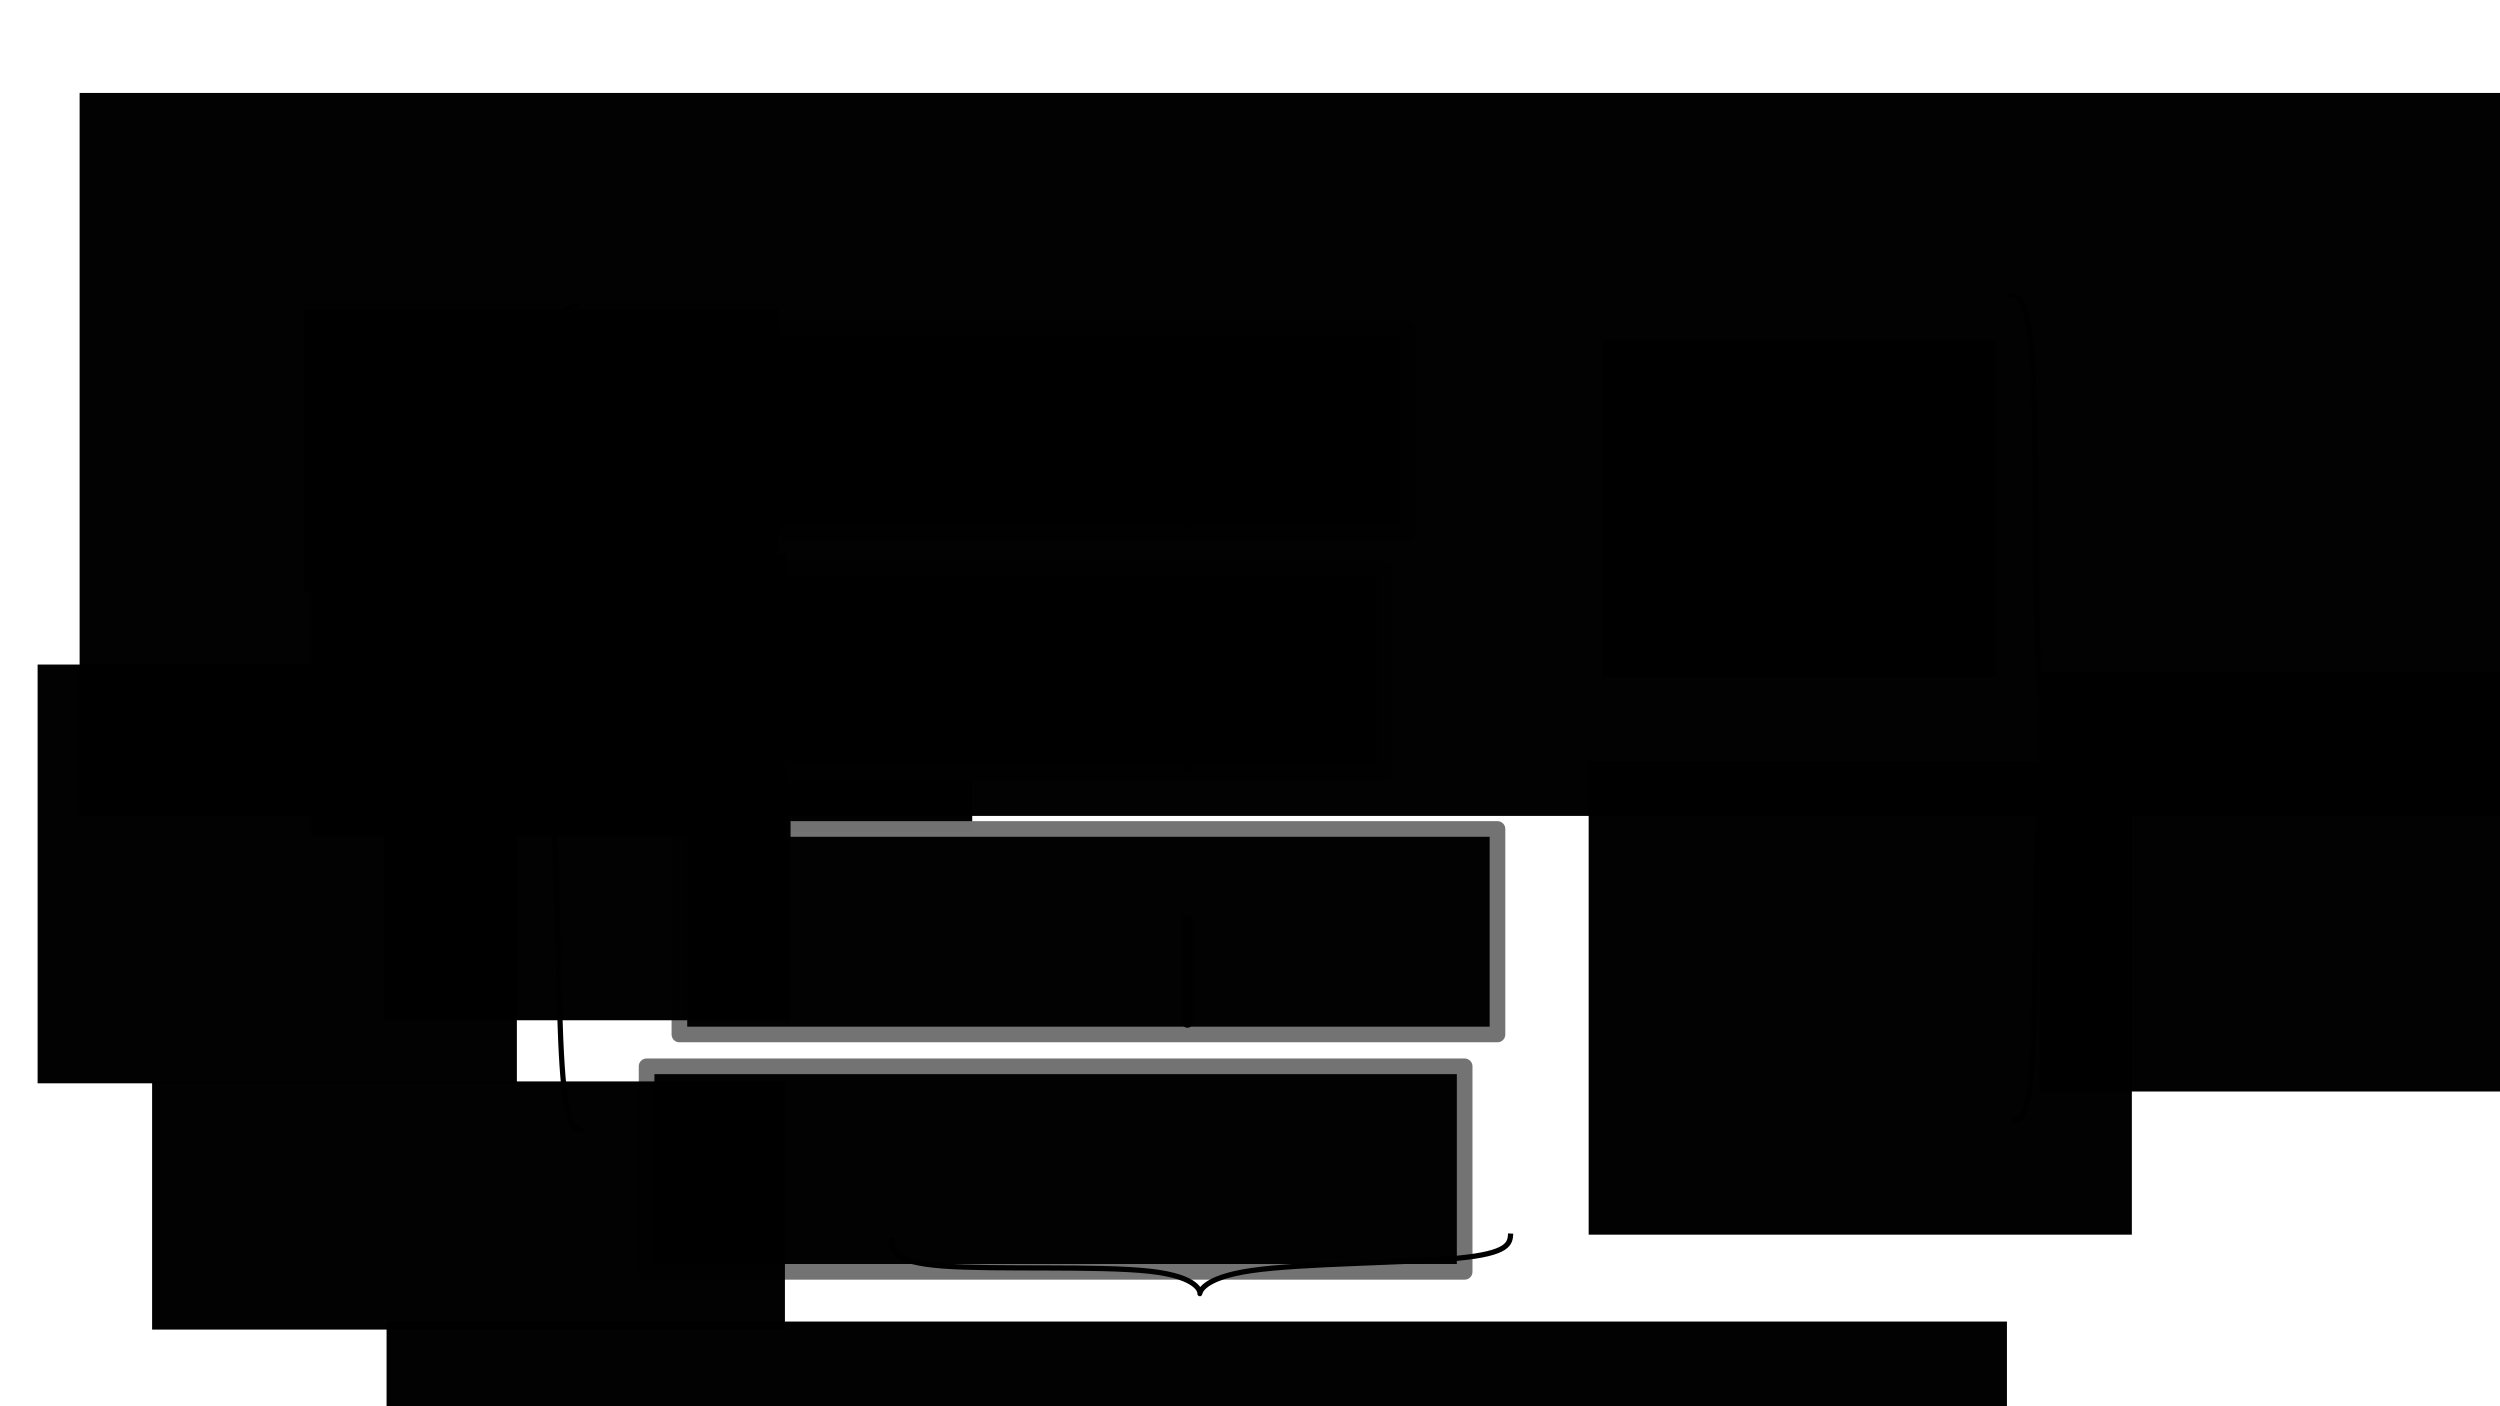 <?xml version="1.0" encoding="UTF-8" standalone="no"?>
<!-- Created with Inkscape (http://www.inkscape.org/) -->

<svg
   xmlns:osb="http://www.openswatchbook.org/uri/2009/osb"
   xmlns:dc="http://purl.org/dc/elements/1.1/"
   xmlns:cc="http://creativecommons.org/ns#"
   xmlns:rdf="http://www.w3.org/1999/02/22-rdf-syntax-ns#"
   xmlns:svg="http://www.w3.org/2000/svg"
   xmlns="http://www.w3.org/2000/svg"
   xmlns:sodipodi="http://sodipodi.sourceforge.net/DTD/sodipodi-0.dtd"
   xmlns:inkscape="http://www.inkscape.org/namespaces/inkscape"
   width="1280"
   height="720"
   viewBox="0 0 338.667 190.5"
   version="1.1"
   id="svg8"
   inkscape:version="0.92.2 5c3e80d, 2017-08-06"
   sodipodi:docname="slide-issues.svg">
  <defs
     id="defs2"
     style="stroke-linecap:butt;stroke-linejoin:round">
    <marker
       inkscape:stockid="Arrow2Send"
       orient="auto"
       refY="0.0"
       refX="0.0"
       id="Arrow2Send"
       style="overflow:visible;"
       inkscape:isstock="true">
      <path
         id="path2023"
         style="fill-rule:evenodd;stroke-width:0.625;stroke-linejoin:round;stroke:#000000;stroke-opacity:1;fill:#000000;fill-opacity:1"
         d="M 8.719,4.034 L -2.207,0.016 L 8.719,-4.002 C 6.973,-1.63 6.983,1.616 8.719,4.034 z "
         transform="scale(0.3) rotate(180) translate(-2.3,0)" />
    </marker>
    <inkscape:path-effect
       effect="bspline"
       id="path-effect1312"
       is_visible="true"
       weight="33.333"
       steps="2"
       helper_size="0"
       apply_no_weight="true"
       apply_with_weight="true"
       only_selected="false" />
    <inkscape:path-effect
       effect="bspline"
       id="path-effect1742"
       is_visible="true"
       weight="33.333"
       steps="2"
       helper_size="0"
       apply_no_weight="true"
       apply_with_weight="true"
       only_selected="false" />
    <inkscape:path-effect
       effect="bspline"
       id="path-effect1738"
       is_visible="true"
       weight="33.333"
       steps="2"
       helper_size="0"
       apply_no_weight="true"
       apply_with_weight="true"
       only_selected="false" />
    <marker
       inkscape:stockid="TriangleOutS"
       orient="auto"
       refY="0.0"
       refX="0.0"
       id="TriangleOutS"
       style="overflow:visible"
       inkscape:isstock="true">
      <path
         id="path1139"
         d="M 5.77,0.0 L -2.88,5.0 L -2.88,-5.0 L 5.77,0.0 z "
         style="fill-rule:evenodd;stroke:#94aefc;stroke-width:1pt;stroke-opacity:1;fill:#94aefc;fill-opacity:1"
         transform="scale(0.2)" />
    </marker>
    <marker
       inkscape:stockid="TriangleOutM"
       orient="auto"
       refY="0.0"
       refX="0.0"
       id="TriangleOutM"
       style="overflow:visible"
       inkscape:isstock="true">
      <path
         id="path1136"
         d="M 5.77,0.0 L -2.88,5.0 L -2.88,-5.0 L 5.77,0.0 z "
         style="fill-rule:evenodd;stroke:#000000;stroke-width:1pt;stroke-opacity:1;fill:#000000;fill-opacity:1"
         transform="scale(0.4)" />
    </marker>
    <inkscape:path-effect
       effect="bspline"
       id="path-effect975"
       is_visible="true"
       weight="33.333"
       steps="2"
       helper_size="0"
       apply_no_weight="true"
       apply_with_weight="true"
       only_selected="false" />
    <inkscape:path-effect
       effect="bspline"
       id="path-effect971"
       is_visible="true"
       weight="33.333"
       steps="2"
       helper_size="0"
       apply_no_weight="true"
       apply_with_weight="true"
       only_selected="false" />
    <inkscape:path-effect
       effect="bspline"
       id="path-effect967"
       is_visible="true"
       weight="33.333"
       steps="2"
       helper_size="0"
       apply_no_weight="true"
       apply_with_weight="true"
       only_selected="false" />
    <inkscape:path-effect
       effect="bspline"
       id="path-effect963"
       is_visible="true"
       weight="33.333"
       steps="2"
       helper_size="0"
       apply_no_weight="true"
       apply_with_weight="true"
       only_selected="false" />
    <inkscape:path-effect
       effect="bspline"
       id="path-effect959"
       is_visible="true"
       weight="33.333"
       steps="2"
       helper_size="0"
       apply_no_weight="true"
       apply_with_weight="true"
       only_selected="false" />
    <inkscape:path-effect
       effect="bspline"
       id="path-effect955"
       is_visible="true"
       weight="33.333"
       steps="2"
       helper_size="0"
       apply_no_weight="true"
       apply_with_weight="true"
       only_selected="false" />
    <inkscape:path-effect
       effect="bspline"
       id="path-effect951"
       is_visible="true"
       weight="33.333"
       steps="2"
       helper_size="0"
       apply_no_weight="true"
       apply_with_weight="true"
       only_selected="false" />
    <inkscape:path-effect
       effect="bspline"
       id="path-effect947"
       is_visible="true"
       weight="33.333"
       steps="2"
       helper_size="0"
       apply_no_weight="true"
       apply_with_weight="true"
       only_selected="false" />
    <inkscape:path-effect
       effect="bspline"
       id="path-effect942"
       is_visible="true"
       weight="33.333"
       steps="2"
       helper_size="0"
       apply_no_weight="true"
       apply_with_weight="true"
       only_selected="false" />
    <linearGradient
       id="linearGradient849"
       osb:paint="solid">
      <stop
         style="stop-color:#a3f7bf;stop-opacity:1;"
         offset="0"
         id="stop847" />
    </linearGradient>
    <linearGradient
       id="linearGradient843"
       osb:paint="solid">
      <stop
         style="stop-color:#29a19c;stop-opacity:1;"
         offset="0"
         id="stop841" />
    </linearGradient>
    <linearGradient
       id="linearGradient2300"
       osb:paint="solid">
      <stop
         style="stop-color:#27323a;stop-opacity:1;"
         offset="0"
         id="stop2298" />
    </linearGradient>
    <linearGradient
       id="linearGradient2292"
       osb:paint="solid"
       gradientTransform="matrix(0.33,0,0,0.33,65.505,204.394)">
      <stop
         style="stop-color:#435055;stop-opacity:1;"
         offset="0"
         id="stop2290" />
    </linearGradient>
    <linearGradient
       id="linearGradient2284">
      <stop
         style="stop-color:#000000;stop-opacity:1;"
         offset="0"
         id="stop2282" />
    </linearGradient>
    <linearGradient
       id="linearGradient844">
      <stop
         style="stop-color:#e39393;stop-opacity:1;"
         offset="0"
         id="stop842" />
    </linearGradient>
    <style
       id="style1401"
       type="text/css">
*{stroke-linecap:butt;stroke-linejoin:round;}
  </style>
    <path
       id="C0_0_9507c96404"
       d="M 0,7.906 C 2.097,7.906 4.108,7.073 5.59,5.59 7.073,4.108 7.906,2.097 7.906,0 7.906,-2.097 7.073,-4.108 5.59,-5.59 4.108,-7.073 2.097,-7.906 0,-7.906 c -2.097,0 -4.108,0.833 -5.59,2.316 C -7.073,-4.108 -7.906,-2.097 -7.906,0 c 0,2.097 0.833,4.108 2.316,5.59 C -4.108,7.073 -2.097,7.906 0,7.906 Z"
       inkscape:connector-curvature="0"
       style="stroke-linecap:butt;stroke-linejoin:round" />
    <clipPath
       id="pc55a0a36cc"
       style="stroke-linecap:butt;stroke-linejoin:round">
      <rect
         id="rect1868"
         y="10.7"
         x="10.7"
         width="251.1"
         height="203.85"
         style="stroke-linecap:butt;stroke-linejoin:round" />
    </clipPath>
    <style
       id="style3906"
       type="text/css">
*{stroke-linecap:butt;stroke-linejoin:round;}
  </style>
    <path
       id="C0_0_010ed3f120"
       d="m 0,6.124 c 1.624,0 3.182,-0.645 4.33,-1.794 C 5.478,3.182 6.124,1.624 6.124,0 6.124,-1.624 5.478,-3.182 4.33,-4.33 3.182,-5.478 1.624,-6.124 0,-6.124 c -1.624,0 -3.182,0.645 -4.33,1.794 C -5.478,-3.182 -6.124,-1.624 -6.124,0 c 0,1.624 0.645,3.182 1.794,4.33 C -3.182,5.478 -1.624,6.124 0,6.124 Z"
       inkscape:connector-curvature="0"
       style="stroke-linecap:butt;stroke-linejoin:round" />
    <clipPath
       id="p7796a10713"
       style="stroke-linecap:butt;stroke-linejoin:round">
      <rect
         id="rect4949"
         y="10.7"
         x="10.7"
         width="390.6"
         height="203.85"
         style="stroke-linecap:butt;stroke-linejoin:round" />
    </clipPath>
    <inkscape:path-effect
       effect="bspline"
       id="path-effect971-0"
       is_visible="true"
       weight="33.333"
       steps="2"
       helper_size="0"
       apply_no_weight="true"
       apply_with_weight="true"
       only_selected="false" />
    <inkscape:path-effect
       effect="bspline"
       id="path-effect975-1"
       is_visible="true"
       weight="33.333"
       steps="2"
       helper_size="0"
       apply_no_weight="true"
       apply_with_weight="true"
       only_selected="false" />
    <inkscape:path-effect
       effect="bspline"
       id="path-effect971-8"
       is_visible="true"
       weight="33.333"
       steps="2"
       helper_size="0"
       apply_no_weight="true"
       apply_with_weight="true"
       only_selected="false" />
    <inkscape:path-effect
       effect="bspline"
       id="path-effect975-10"
       is_visible="true"
       weight="33.333"
       steps="2"
       helper_size="0"
       apply_no_weight="true"
       apply_with_weight="true"
       only_selected="false" />
    <marker
       inkscape:stockid="TriangleOutS"
       orient="auto"
       refY="0"
       refX="0"
       id="TriangleOutS-0"
       style="overflow:visible"
       inkscape:isstock="true">
      <path
         inkscape:connector-curvature="0"
         id="path1139-8"
         d="M 5.77,0 -2.88,5 V -5 Z"
         style="fill:#98fc94;fill-opacity:1;fill-rule:evenodd;stroke:#98fc94;stroke-width:1pt;stroke-opacity:1"
         transform="scale(0.2)" />
    </marker>
    <inkscape:path-effect
       effect="bspline"
       id="path-effect1312-3"
       is_visible="true"
       weight="33.333"
       steps="2"
       helper_size="0"
       apply_no_weight="true"
       apply_with_weight="true"
       only_selected="false" />
    <inkscape:path-effect
       effect="bspline"
       id="path-effect1312-5"
       is_visible="true"
       weight="33.333"
       steps="2"
       helper_size="0"
       apply_no_weight="true"
       apply_with_weight="true"
       only_selected="false" />
    <inkscape:path-effect
       effect="bspline"
       id="path-effect1312-1"
       is_visible="true"
       weight="33.333"
       steps="2"
       helper_size="0"
       apply_no_weight="true"
       apply_with_weight="true"
       only_selected="false" />
    <marker
       inkscape:stockid="Arrow2Send"
       orient="auto"
       refY="0"
       refX="0"
       id="Arrow2Send-8"
       style="overflow:visible"
       inkscape:isstock="true">
      <path
         inkscape:connector-curvature="0"
         id="path2023-4"
         style="fill:#000000;fill-opacity:1;fill-rule:evenodd;stroke:#000000;stroke-width:0.625;stroke-linejoin:round;stroke-opacity:1"
         d="M 8.719,4.034 -2.207,0.016 8.719,-4.002 c -1.745,2.372 -1.735,5.617 -6e-7,8.035 z"
         transform="matrix(-0.3,0,0,-0.3,0.69,0)" />
    </marker>
    <marker
       inkscape:stockid="Arrow2Send"
       orient="auto"
       refY="0"
       refX="0"
       id="Arrow2Send-0"
       style="overflow:visible"
       inkscape:isstock="true">
      <path
         inkscape:connector-curvature="0"
         id="path2023-46"
         style="fill:#000000;fill-opacity:1;fill-rule:evenodd;stroke:#000000;stroke-width:0.625;stroke-linejoin:round;stroke-opacity:1"
         d="M 8.719,4.034 -2.207,0.016 8.719,-4.002 c -1.745,2.372 -1.735,5.617 -6e-7,8.035 z"
         transform="matrix(-0.3,0,0,-0.3,0.69,0)" />
    </marker>
  </defs>
  <sodipodi:namedview
     id="base"
     pagecolor="#ffffff"
     bordercolor="#666666"
     borderopacity="1.0"
     inkscape:pageopacity="1"
     inkscape:pageshadow="2"
     inkscape:zoom="0.49497475"
     inkscape:cx="619.8467"
     inkscape:cy="239.95953"
     inkscape:document-units="mm"
     inkscape:current-layer="layer7"
     showgrid="false"
     units="px"
     inkscape:window-width="1440"
     inkscape:window-height="856"
     inkscape:window-x="1"
     inkscape:window-y="0"
     inkscape:window-maximized="0"
     inkscape:snap-global="false"
     showguides="false" />
  <g
     inkscape:label="title"
     inkscape:groupmode="layer"
     id="layer1"
     transform="translate(0,-106.5)"
     style="display:inline;stroke-linecap:butt;stroke-linejoin:round">
    <flowRoot
       xml:space="preserve"
       id="flowRoot16"
       style="font-style:normal;font-variant:normal;font-weight:normal;font-stretch:normal;font-size:13.333px;line-height:1.25;font-family:roboto;-inkscape-font-specification:roboto;text-align:start;text-anchor:start;opacity:0.99;vector-effect:none;fill:#000000;fill-opacity:1;stroke:none;stroke-width:6.667;stroke-linecap:round;stroke-linejoin:round;stroke-miterlimit:4;stroke-dasharray:none;stroke-dashoffset:0;stroke-opacity:0.5"
       transform="matrix(0.265,0,0,0.265,0,111.792)"><flowRegion
         id="flowRegion18"
         style="stroke-linecap:butt;stroke-linejoin:round"><rect
           id="rect20"
           width="212.132"
           height="135.36"
           x="284.863"
           y="269.675"
           style="stroke-linecap:butt;stroke-linejoin:round" /></flowRegion><flowPara
         id="flowPara22"
         style="stroke-linecap:butt;stroke-linejoin:round" /></flowRoot>    <g
       id="matplotlib.axis_1"
       style="stroke-linecap:butt;stroke-linejoin:round"
       transform="matrix(0.353,0,0,0.353,-22.408,188.313)" />
    <g
       id="matplotlib.axis_2"
       style="stroke-linecap:butt;stroke-linejoin:round"
       transform="matrix(0.353,0,0,0.353,-22.408,188.313)" />
    <flowRoot
       xml:space="preserve"
       id="flowRoot2120"
       style="font-style:normal;font-variant:normal;font-weight:300;font-stretch:normal;font-size:40px;line-height:1;font-family:Roboto;-inkscape-font-specification:'Roboto Light';text-align:end;text-anchor:end;opacity:0.99;vector-effect:none;fill:#a3f7bf;fill-opacity:1;stroke:none;stroke-width:6.667;stroke-linecap:round;stroke-linejoin:round;stroke-miterlimit:4;stroke-dasharray:none;stroke-dashoffset:0;stroke-opacity:0.5"><flowRegion
         id="flowRegion2122"
         style="stroke-linecap:butt;stroke-linejoin:round"><rect
           id="rect2124"
           width="705.219"
           height="78.704"
           x="42.426"
           y="477.854"
           style="stroke-linecap:butt;stroke-linejoin:round" /></flowRegion><flowPara
         id="flowPara2126"
         style="stroke-linecap:butt;stroke-linejoin:round" /></flowRoot>    <g
       id="matplotlib.axis_1-7"
       style="stroke-linecap:butt;stroke-linejoin:round"
       transform="matrix(0.353,0,0,0.353,-69.648,183.185)" />
    <g
       id="matplotlib.axis_2-9"
       style="stroke-linecap:butt;stroke-linejoin:round"
       transform="matrix(0.353,0,0,0.353,-69.648,183.185)" />
    <flowRoot
       xml:space="preserve"
       id="flowRoot981"
       style="line-height:1;fill:#94aefc;fill-opacity:1;stroke-width:10.667;stroke-miterlimit:4;stroke-dasharray:none;stroke-dashoffset:0;-inkscape-font-specification:'roboto Light';font-family:roboto;font-weight:300;font-style:normal;font-stretch:normal;font-variant:normal;font-size:37.333px;font-variant-east_asian:normal;opacity:0.99;vector-effect:none;stroke:#f3c878;stroke-linecap:round;stroke-linejoin:round;stroke-opacity:1;text-anchor:end;text-align:end;writing-mode:lr;font-variant-ligatures:normal;font-variant-caps:normal;font-variant-numeric:normal;font-feature-settings:normal"><flowRegion
         id="flowRegion983"><rect
           id="rect985"
           width="494.975"
           height="153.543"
           x="-2.02"
           y="750.305"
           style="stroke-linecap:butt;stroke-linejoin:round" /></flowRegion><flowPara
         id="flowPara987" /></flowRoot>    <flowRoot
       xml:space="preserve"
       id="flowRoot1311"
       style="font-style:normal;font-variant:normal;font-weight:300;font-stretch:normal;font-size:37.333px;line-height:1;font-family:roboto;-inkscape-font-specification:'roboto Light';font-variant-ligatures:normal;font-variant-caps:normal;font-variant-numeric:normal;font-feature-settings:normal;text-align:end;writing-mode:lr-tb;text-anchor:end;opacity:0.99;vector-effect:none;fill:#94aefc;fill-opacity:1;stroke:none;stroke-width:13.333;stroke-linecap:round;stroke-linejoin:round;stroke-miterlimit:4;stroke-dasharray:none;stroke-dashoffset:0;stroke-opacity:1;"
       transform="matrix(0.265,0,0,0.265,0,106.5)"><flowRegion
         id="flowRegion1313"
         style="stroke-linecap:butt;stroke-linejoin:round;stroke:none;"><rect
           id="rect1315"
           width="713.168"
           height="256.579"
           x="367.696"
           y="867.482"
           style="stroke-linecap:butt;stroke-linejoin:round;stroke:none;" /></flowRegion><flowPara
         id="flowPara1317"
         style="stroke-linecap:butt;stroke-linejoin:round;stroke:none;" /></flowRoot>    <flowRoot
       xml:space="preserve"
       id="flowRoot954"
       style="font-style:normal;font-variant:normal;font-weight:300;font-stretch:normal;font-size:29.333px;line-height:1;font-family:roboto;-inkscape-font-specification:'roboto Light';font-variant-ligatures:normal;font-variant-caps:normal;font-variant-numeric:normal;font-feature-settings:normal;text-align:end;writing-mode:lr-tb;text-anchor:end;opacity:0.99;vector-effect:none;fill:#000000;fill-opacity:1;stroke:#727272;stroke-width:8;stroke-linecap:round;stroke-linejoin:bevel;stroke-miterlimit:4;stroke-dasharray:none;stroke-dashoffset:0;stroke-opacity:1"
       transform="matrix(0.265,0,0,0.265,-44.83,125.111)"><flowRegion
         id="flowRegion956"
         style="stroke-linecap:butt;stroke-linejoin:round"><rect
           id="rect958"
           width="418.203"
           height="105.056"
           x="470.731"
           y="97.746"
           style="stroke-linecap:butt;stroke-linejoin:round" /></flowRegion><flowPara
         id="flowPara960"
         style="fill:#000000;fill-opacity:1;stroke:none;stroke-linecap:butt;stroke-linejoin:round">gather sequences</flowPara></flowRoot>    <flowRoot
       xml:space="preserve"
       id="flowRoot954-7"
       style="font-style:normal;font-variant:normal;font-weight:300;font-stretch:normal;font-size:29.333px;line-height:1;font-family:roboto;-inkscape-font-specification:'roboto Light';font-variant-ligatures:normal;font-variant-caps:normal;font-variant-numeric:normal;font-feature-settings:normal;text-align:end;writing-mode:lr-tb;text-anchor:end;display:inline;opacity:0.99;vector-effect:none;fill:#000000;fill-opacity:1;stroke:#727272;stroke-width:8;stroke-linecap:round;stroke-linejoin:bevel;stroke-miterlimit:4;stroke-dasharray:none;stroke-dashoffset:0;stroke-opacity:1"
       transform="matrix(0.265,0,0,0.265,-48.013,157.582)"><flowRegion
         id="flowRegion956-9"
         style="stroke-linecap:butt;stroke-linejoin:round"><rect
           id="rect958-3"
           width="418.203"
           height="105.056"
           x="470.731"
           y="97.746"
           style="stroke-linecap:butt;stroke-linejoin:round" /></flowRegion><flowPara
         id="flowPara960-8"
         style="fill:#000000;fill-opacity:1;stroke:none;stroke-linecap:butt;stroke-linejoin:round">align sequences</flowPara></flowRoot>    <flowRoot
       xml:space="preserve"
       id="flowRoot954-0"
       style="font-style:normal;font-variant:normal;font-weight:300;font-stretch:normal;font-size:29.333px;line-height:1;font-family:roboto;-inkscape-font-specification:'roboto Light';font-variant-ligatures:normal;font-variant-caps:normal;font-variant-numeric:normal;font-feature-settings:normal;text-align:end;writing-mode:lr-tb;text-anchor:end;display:inline;opacity:0.99;vector-effect:none;fill:#000000;fill-opacity:1;stroke:#727272;stroke-width:8;stroke-linecap:round;stroke-linejoin:bevel;stroke-miterlimit:4;stroke-dasharray:none;stroke-dashoffset:0;stroke-opacity:1"
       transform="matrix(0.265,0,0,0.265,-32.709,192.894)"><flowRegion
         id="flowRegion956-2"
         style="stroke-linecap:butt;stroke-linejoin:round"><rect
           id="rect958-4"
           width="418.203"
           height="105.056"
           x="470.731"
           y="97.746"
           style="stroke-linecap:butt;stroke-linejoin:round" /></flowRegion><flowPara
         id="flowPara960-83"
         style="fill:#000000;fill-opacity:1;stroke:none;stroke-linecap:butt;stroke-linejoin:round">build a phylogenetic tree</flowPara></flowRoot>    <flowRoot
       xml:space="preserve"
       id="flowRoot954-9"
       style="font-style:normal;font-variant:normal;font-weight:300;font-stretch:normal;font-size:29.333px;line-height:1;font-family:roboto;-inkscape-font-specification:'roboto Light';font-variant-ligatures:normal;font-variant-caps:normal;font-variant-numeric:normal;font-feature-settings:normal;text-align:end;writing-mode:lr-tb;text-anchor:end;display:inline;opacity:0.99;vector-effect:none;fill:#000000;fill-opacity:1;stroke:#727272;stroke-width:8;stroke-linecap:round;stroke-linejoin:bevel;stroke-miterlimit:4;stroke-dasharray:none;stroke-dashoffset:0;stroke-opacity:1"
       transform="matrix(0.265,0,0,0.265,-37.155,225.048)"><flowRegion
         id="flowRegion956-0"
         style="stroke-linecap:butt;stroke-linejoin:round"><rect
           id="rect958-5"
           width="418.203"
           height="105.056"
           x="470.731"
           y="97.746"
           style="stroke-linecap:butt;stroke-linejoin:round" /></flowRegion><flowPara
         id="flowPara960-2"
         style="fill:#000000;fill-opacity:1;stroke:none;stroke-linecap:butt;stroke-linejoin:round">reconstruct ancestors</flowPara></flowRoot>    <flowRoot
       xml:space="preserve"
       id="flowRoot1901"
       style="font-style:normal;font-variant:normal;font-weight:300;font-stretch:normal;font-size:29.333px;line-height:1;font-family:roboto;-inkscape-font-specification:'roboto Light';font-variant-ligatures:normal;font-variant-caps:normal;font-variant-numeric:normal;font-feature-settings:normal;text-align:start;writing-mode:lr-tb;text-anchor:start;opacity:0.99;vector-effect:none;fill:#000000;fill-opacity:1;stroke:none;stroke-width:4;stroke-linecap:round;stroke-linejoin:bevel;stroke-miterlimit:4;stroke-dasharray:none;stroke-dashoffset:0;stroke-opacity:1"
       transform="matrix(0.429,0,0,0.429,1.251,179.43)"><flowRegion
         id="flowRegion1903"
         style="stroke-linecap:butt;stroke-linejoin:round"><rect
           id="rect1905"
           width="1369.767"
           height="228.294"
           x="22.223"
           y="-140.65"
           style="stroke-linecap:butt;stroke-linejoin:round" /></flowRegion><flowPara
         id="flowPara1907"
         style="stroke-linecap:butt;stroke-linejoin:round">How ancestral sequence reconstruction is done in real life.</flowPara></flowRoot>    <path
       style="fill:none;stroke:#000000;stroke-width:1.411;stroke-linecap:round;stroke-linejoin:miter;stroke-miterlimit:4;stroke-dasharray:none;stroke-opacity:1;marker-end:url(#Arrow2Send)"
       d="m 160.86,163.365 v 13.898"
       id="path1988"
       inkscape:connector-curvature="0" />
    <path
       style="display:inline;fill:none;stroke:#000000;stroke-width:1.411;stroke-linecap:round;stroke-linejoin:miter;stroke-miterlimit:4;stroke-dasharray:none;stroke-opacity:1;marker-end:url(#Arrow2Send-8)"
       d="m 160.86,196.357 v 13.898"
       id="path1988-8"
       inkscape:connector-curvature="0" />
    <path
       style="display:inline;fill:none;stroke:#000000;stroke-width:1.411;stroke-linecap:round;stroke-linejoin:miter;stroke-miterlimit:4;stroke-dasharray:none;stroke-opacity:1;marker-end:url(#Arrow2Send-0)"
       d="m 160.86,231.124 v 13.898"
       id="path1988-0"
       inkscape:connector-curvature="0" />
  </g>
  <g
     inkscape:groupmode="layer"
     id="layer2"
     inkscape:label="programs">
    <flowRoot
       xml:space="preserve"
       id="flowRoot1010"
       style="display:inline;stroke-linecap:round;stroke-linejoin:bevel;font-style:normal;font-variant:normal;font-weight:300;font-stretch:normal;font-size:29.333px;line-height:1;font-family:roboto;-inkscape-font-specification:'roboto Light';font-variant-ligatures:normal;font-variant-caps:normal;font-variant-numeric:normal;font-feature-settings:normal;text-align:end;writing-mode:lr-tb;text-anchor:end;opacity:0.99;vector-effect:none;fill:#000000;fill-opacity:1;stroke:none;stroke-width:8;stroke-miterlimit:4;stroke-dasharray:none;stroke-dashoffset:0;stroke-opacity:1"
       transform="matrix(0.208,0,0,0.208,23.524,32.953)"><flowRegion
         id="flowRegion1012"
         style="stroke-linecap:butt;stroke-linejoin:round"><rect
           id="rect1014"
           width="309.107"
           height="183.848"
           x="84.853"
           y="43.198"
           style="stroke-linecap:butt;stroke-linejoin:round" /></flowRegion><flowPara
         id="flowPara1016"
         style="stroke-linecap:butt;stroke-linejoin:round">BLAST</flowPara><flowPara
         style="stroke-linecap:butt;stroke-linejoin:round"
         id="flowPara1156">UnitProt</flowPara><flowPara
         style="stroke-linecap:butt;stroke-linejoin:round"
         id="flowPara1158">PFAm</flowPara><flowPara
         style="stroke-linecap:butt;stroke-linejoin:round"
         id="flowPara1160">...</flowPara></flowRoot>    <flowRoot
       xml:space="preserve"
       id="flowRoot1094"
       style="display:inline;stroke-linecap:round;stroke-linejoin:bevel;font-style:normal;font-variant:normal;font-weight:300;font-stretch:normal;font-size:29.333px;line-height:1;font-family:roboto;-inkscape-font-specification:'roboto Light';font-variant-ligatures:normal;font-variant-caps:normal;font-variant-numeric:normal;font-feature-settings:normal;text-align:end;writing-mode:lr-tb;text-anchor:end;opacity:0.99;vector-effect:none;fill:#000000;fill-opacity:1;stroke:none;stroke-width:8;stroke-miterlimit:4;stroke-dasharray:none;stroke-dashoffset:0;stroke-opacity:1"
       transform="matrix(0.208,0,0,0.208,45.322,30.055)"><flowRegion
         id="flowRegion1096"
         style="stroke-linecap:butt;stroke-linejoin:round"><rect
           id="rect1098"
           width="264.66"
           height="135.36"
           x="32.325"
           y="384.629"
           style="stroke-linecap:butt;stroke-linejoin:round" /></flowRegion><flowPara
         id="flowPara1100"
         style="stroke-linecap:butt;stroke-linejoin:round">RaxML</flowPara><flowPara
         style="stroke-linecap:butt;stroke-linejoin:round"
         id="flowPara1212">PHYML</flowPara><flowPara
         style="stroke-linecap:butt;stroke-linejoin:round"
         id="flowPara1214">MrBayes</flowPara><flowPara
         style="stroke-linecap:butt;stroke-linejoin:round"
         id="flowPara1216">...</flowPara></flowRoot>    <flowRoot
       xml:space="preserve"
       id="flowRoot1130"
       style="display:inline;stroke-linecap:round;stroke-linejoin:bevel;font-style:normal;font-variant:normal;font-weight:300;font-stretch:normal;font-size:29.333px;line-height:1;font-family:roboto;-inkscape-font-specification:'roboto Light';font-variant-ligatures:normal;font-variant-caps:normal;font-variant-numeric:normal;font-feature-settings:normal;text-align:end;writing-mode:lr-tb;text-anchor:end;opacity:0.99;vector-effect:none;fill:#000000;fill-opacity:1;stroke:none;stroke-width:8;stroke-miterlimit:4;stroke-dasharray:none;stroke-dashoffset:0;stroke-opacity:1"
       transform="matrix(0.208,0,0,0.208,59.686,19.008)"><flowRegion
         id="flowRegion1132"
         style="stroke-linecap:butt;stroke-linejoin:round"><rect
           id="rect1134"
           width="412.142"
           height="161.624"
           x="-187.888"
           y="612.924"
           style="stroke-linecap:butt;stroke-linejoin:round" /></flowRegion><flowPara
         id="flowPara1136"
         style="stroke-linecap:butt;stroke-linejoin:round">PAML</flowPara></flowRoot>    <flowRoot
       xml:space="preserve"
       id="flowRoot1010-9"
       style="display:inline;stroke-linecap:round;stroke-linejoin:bevel;font-style:normal;font-variant:normal;font-weight:300;font-stretch:normal;font-size:29.333px;line-height:1;font-family:roboto;-inkscape-font-specification:'roboto Light';font-variant-ligatures:normal;font-variant-caps:normal;font-variant-numeric:normal;font-feature-settings:normal;text-align:end;writing-mode:lr-tb;text-anchor:end;opacity:0.99;vector-effect:none;fill:#000000;fill-opacity:1;stroke:none;stroke-width:8;stroke-miterlimit:4;stroke-dasharray:none;stroke-dashoffset:0;stroke-opacity:1"
       transform="matrix(0.208,0,0,0.208,24.568,65.98)"><flowRegion
         id="flowRegion1012-8"
         style="stroke-linecap:butt;stroke-linejoin:round"><rect
           id="rect1014-6"
           width="309.107"
           height="183.848"
           x="84.853"
           y="43.198"
           style="stroke-linecap:butt;stroke-linejoin:round" /></flowRegion><flowPara
         style="stroke-linecap:butt;stroke-linejoin:round"
         id="flowPara1160-2">MSAProbs</flowPara><flowPara
         style="stroke-linecap:butt;stroke-linejoin:round"
         id="flowPara1204">MEGA</flowPara><flowPara
         style="stroke-linecap:butt;stroke-linejoin:round"
         id="flowPara1206">Omega</flowPara><flowPara
         style="stroke-linecap:butt;stroke-linejoin:round"
         id="flowPara1210">...</flowPara><flowPara
         style="stroke-linecap:butt;stroke-linejoin:round"
         id="flowPara1208" /></flowRoot>  </g>
  <g
     inkscape:groupmode="layer"
     id="layer3"
     inkscape:label="formats">
    <flowRoot
       xml:space="preserve"
       id="flowRoot1138"
       style="display:inline;stroke-linecap:round;stroke-linejoin:bevel;font-style:normal;font-variant:normal;font-weight:300;font-stretch:normal;font-size:29.333px;line-height:1;font-family:roboto;-inkscape-font-specification:'roboto Light';font-variant-ligatures:normal;font-variant-caps:normal;font-variant-numeric:normal;font-feature-settings:normal;text-align:end;writing-mode:lr-tb;text-anchor:end;opacity:0.99;vector-effect:none;fill:#000000;fill-opacity:1;stroke:none;stroke-width:8;stroke-miterlimit:4;stroke-dasharray:none;stroke-dashoffset:0;stroke-opacity:1"
       transform="matrix(0.213,0,0,0.213,42.819,26.169)"><flowRegion
         id="flowRegion1140"
         style="stroke-linecap:butt;stroke-linejoin:round"><rect
           id="rect1142"
           width="250.518"
           height="214.152"
           x="818.224"
           y="93.705"
           style="stroke-linecap:butt;stroke-linejoin:round" /></flowRegion><flowPara
         id="flowPara1144"
         style="text-align:start;text-anchor:start;stroke-linecap:butt;stroke-linejoin:round">fasta</flowPara><flowPara
         style="text-align:start;text-anchor:start;stroke-linecap:butt;stroke-linejoin:round"
         id="flowPara1146">phylip</flowPara><flowPara
         style="text-align:start;text-anchor:start;stroke-linecap:butt;stroke-linejoin:round"
         id="flowPara1148">clustal</flowPara><flowPara
         style="text-align:start;text-anchor:start;stroke-linecap:butt;stroke-linejoin:round"
         id="flowPara1150">genbank</flowPara><flowPara
         style="text-align:start;text-anchor:start;stroke-linecap:butt;stroke-linejoin:round"
         id="flowPara1152">nexus</flowPara><flowPara
         style="text-align:start;text-anchor:start;stroke-linecap:butt;stroke-linejoin:round"
         id="flowPara1154">fastq</flowPara></flowRoot>    <flowRoot
       xml:space="preserve"
       id="flowRoot1138-7"
       style="display:inline;stroke-linecap:round;stroke-linejoin:bevel;font-style:normal;font-variant:normal;font-weight:300;font-stretch:normal;font-size:29.333px;line-height:1;font-family:roboto;-inkscape-font-specification:'roboto Light';font-variant-ligatures:normal;font-variant-caps:normal;font-variant-numeric:normal;font-feature-settings:normal;text-align:end;writing-mode:lr-tb;text-anchor:end;opacity:0.99;vector-effect:none;fill:#000000;fill-opacity:1;stroke:none;stroke-width:8;stroke-miterlimit:4;stroke-dasharray:none;stroke-dashoffset:0;stroke-opacity:1"
       transform="matrix(0.213,0,0,0.213,40.929,83.178)"><flowRegion
         id="flowRegion1140-0"
         style="stroke-linecap:butt;stroke-linejoin:round"><rect
           id="rect1142-3"
           width="345.472"
           height="301.025"
           x="818.224"
           y="93.705"
           style="stroke-linecap:butt;stroke-linejoin:round" /></flowRegion><flowPara
         style="text-align:start;text-anchor:start;stroke-linecap:butt;stroke-linejoin:round"
         id="flowPara1154-2">Newick</flowPara><flowPara
         style="text-align:start;text-anchor:start;stroke-linecap:butt;stroke-linejoin:round"
         id="flowPara1279">NexML</flowPara><flowPara
         style="text-align:start;text-anchor:start;stroke-linecap:butt;stroke-linejoin:round"
         id="flowPara1281">Nexus</flowPara><flowPara
         style="text-align:start;text-anchor:start;stroke-linecap:butt;stroke-linejoin:round"
         id="flowPara1287">...</flowPara><flowPara
         style="text-align:start;text-anchor:start;stroke-linecap:butt;stroke-linejoin:round"
         id="flowPara1285">with node labels</flowPara><flowPara
         style="text-align:start;text-anchor:start;stroke-linecap:butt;stroke-linejoin:round"
         id="flowPara1289">without node labels</flowPara><flowPara
         style="text-align:start;text-anchor:start;stroke-linecap:butt;stroke-linejoin:round"
         id="flowPara1304" /><flowPara
         style="text-align:start;text-anchor:start;stroke-linecap:butt;stroke-linejoin:round"
         id="flowPara1293">with branch lengths</flowPara><flowPara
         style="text-align:start;text-anchor:start;stroke-linecap:butt;stroke-linejoin:round"
         id="flowPara1306">without branch l</flowPara><flowPara
         style="text-align:start;text-anchor:start;stroke-linecap:butt;stroke-linejoin:round"
         id="flowPara1967">engths</flowPara><flowPara
         style="text-align:start;text-anchor:start;stroke-linecap:butt;stroke-linejoin:round"
         id="flowPara1308" /></flowRoot>  </g>
  <g
     inkscape:groupmode="layer"
     id="layer5"
     inkscape:label="sum1">
    <path
       transform="translate(0,-106.5)"
       style="display:inline;stroke-linecap:butt;stroke-linejoin:miter;fill:none;stroke:#000000;stroke-width:0.706;stroke-miterlimit:4;stroke-dasharray:none;stroke-opacity:1"
       d="m 78.507,147.816 c -1.409,-0.022 -2.821,-0.043 -3.273,10.084 -0.452,10.127 0.051,30.25 -0.38,40.314 -0.431,10.064 -1.805,9.992 -1.877,9.956 -0.072,-0.036 1.298,-0.036 1.948,8.511 0.649,8.547 0.649,25.648 1.224,34.233 0.575,8.585 1.734,8.657 2.888,8.729"
       id="path1310"
       inkscape:connector-curvature="0"
       inkscape:path-effect="#path-effect1312"
       inkscape:original-d="m 78.50715,147.81557 c -1.410303,0.0501 -2.82091,-0.0436 -4.231824,-0.0649 0.505402,20.27571 1.010284,40.39887 1.514971,60.59877 -1.370406,-3.1e-4 -2.741071,-0.14459 -4.11206,-0.21644 1.226962,-3e-4 2.597394,-3e-4 3.895635,0 3.01e-4,17.09322 3.01e-4,34.19471 0,51.29254 1.154583,-3.2e-4 2.308827,0.14397 3.462785,0.21641" />
    <flowRoot
       xml:space="preserve"
       id="flowRoot1909"
       style="display:inline;stroke-linecap:round;stroke-linejoin:bevel;font-style:normal;font-variant:normal;font-weight:300;font-stretch:normal;font-size:29.333px;line-height:1;font-family:roboto;-inkscape-font-specification:'roboto Light';font-variant-ligatures:normal;font-variant-caps:normal;font-variant-numeric:normal;font-feature-settings:normal;text-align:start;writing-mode:lr-tb;text-anchor:start;opacity:0.99;vector-effect:none;fill:#000000;fill-opacity:1;stroke:none;stroke-width:4;stroke-miterlimit:4;stroke-dasharray:none;stroke-dashoffset:0;stroke-opacity:1"
       transform="matrix(0.312,0,0,0.312,18.331,-90.493)"><flowRegion
         id="flowRegion1911"
         style="stroke-linecap:butt;stroke-linejoin:round"><rect
           id="rect1913"
           width="208.091"
           height="181.827"
           x="-42.426"
           y="578.579"
           style="stroke-linecap:butt;stroke-linejoin:round" /></flowRegion><flowPara
         id="flowPara1915"
         style="font-style:normal;font-variant:normal;font-weight:500;font-stretch:normal;font-family:roboto;-inkscape-font-specification:'roboto Medium';text-align:center;text-anchor:middle;stroke-linecap:butt;stroke-linejoin:round">Many programs to compile</flowPara></flowRoot>  </g>
  <g
     inkscape:groupmode="layer"
     id="layer6"
     inkscape:label="sum2">
    <flowRoot
       xml:space="preserve"
       id="flowRoot1909-8"
       style="display:inline;stroke-linecap:round;stroke-linejoin:bevel;font-style:normal;font-variant:normal;font-weight:300;font-stretch:normal;font-size:29.333px;line-height:1;font-family:roboto;-inkscape-font-specification:'roboto Light';font-variant-ligatures:normal;font-variant-caps:normal;font-variant-numeric:normal;font-feature-settings:normal;text-align:start;writing-mode:lr-tb;text-anchor:start;opacity:0.99;vector-effect:none;fill:#000000;fill-opacity:1;stroke:none;stroke-width:4;stroke-miterlimit:4;stroke-dasharray:none;stroke-dashoffset:0;stroke-opacity:1"
       transform="matrix(0.312,0,0,0.312,289.539,-89.383)"><flowRegion
         id="flowRegion1911-1"
         style="stroke-linecap:butt;stroke-linejoin:round"><rect
           id="rect1913-4"
           width="208.091"
           height="181.827"
           x="-42.426"
           y="578.579"
           style="stroke-linecap:butt;stroke-linejoin:round" /></flowRegion><flowPara
         id="flowPara1915-7"
         style="font-style:normal;font-variant:normal;font-weight:500;font-stretch:normal;font-family:roboto;-inkscape-font-specification:'roboto Medium';text-align:center;text-anchor:middle;stroke-linecap:butt;stroke-linejoin:round">Many formats to convert</flowPara></flowRoot>    <path
       transform="translate(0,-106.5)"
       style="display:inline;stroke-linecap:butt;stroke-linejoin:miter;fill:none;stroke:#000000;stroke-width:0.706;stroke-miterlimit:4;stroke-dasharray:none;stroke-opacity:1"
       d="m 272.018,146.504 c 1.409,-0.035 2.82,-0.07 3.368,10.052 0.547,10.122 0.234,30.249 0.759,40.309 0.526,10.059 1.899,9.974 1.971,9.937 0.072,-0.037 -1.299,-0.024 -1.867,8.528 -0.569,8.552 -0.408,25.653 -0.902,34.243 -0.494,8.59 -1.652,8.673 -2.805,8.756"
       id="path1310-3"
       inkscape:connector-curvature="0"
       inkscape:path-effect="#path-effect1312-1"
       inkscape:original-d="m 272.01821,146.50402 c 1.41072,0.0368 2.82037,-0.0702 4.23103,-0.10476 -0.31441,20.27957 -0.62974,40.4066 -0.94414,60.61036 1.37034,-0.0132 2.73959,-0.1704 4.10984,-0.25516 -1.22691,0.0113 -2.59729,0.0242 -3.89547,0.0367 0.16071,17.09246 0.32179,34.19319 0.48312,51.29026 -1.15453,0.0106 -2.30736,0.16571 -3.46059,0.24902" />
  </g>
  <g
     inkscape:groupmode="layer"
     id="layer7"
     inkscape:label="sum3">
    <path
       transform="translate(0,-106.5)"
       style="display:inline;stroke-linecap:butt;stroke-linejoin:miter;fill:none;stroke:#000000;stroke-width:0.706;stroke-miterlimit:4;stroke-dasharray:none;stroke-opacity:1"
       d="m 120.776,274.216 c -0.025,1.63 -0.05,3.258 6.975,3.784 7.025,0.526 20.993,-0.056 27.962,0.706 6.969,0.762 6.881,3 6.841,3.04 -0.039,0.039 -0.039,-2.105 6.939,-3.12 6.978,-1.016 20.996,-1.016 27.991,-1.681 6.995,-0.665 7.079,-2.006 7.162,-3.341"
       id="path1310-5"
       inkscape:connector-curvature="0"
       inkscape:path-effect="#path-effect1312-5"
       inkscape:original-d="m 120.77593,274.21615 c -0.0247,1.63039 -0.0497,3.25763 -0.0751,4.89604 14.07434,-0.58671 28.04273,-1.16876 42.06426,-1.75276 -0.083,2.10885 -0.17128,4.34668 -0.25039,6.34497 2.6e-4,-1.91944 2.6e-4,-4.06342 0,-6.09457 13.9568,-2.6e-4 27.97419,-2.6e-4 41.88069,0 0.0834,-1.33058 0.16719,-2.67117 0.25039,-4.00629"
       sodipodi:nodetypes="ccccccc" />
    <flowRoot
       xml:space="preserve"
       id="flowRoot1941"
       style="display:inline;stroke-linecap:round;stroke-linejoin:bevel;font-style:normal;font-variant:normal;font-weight:500;font-stretch:normal;font-size:32px;line-height:1;font-family:roboto;-inkscape-font-specification:'roboto Medium';font-variant-ligatures:normal;font-variant-caps:normal;font-variant-numeric:normal;font-feature-settings:normal;text-align:center;writing-mode:lr-tb;text-anchor:middle;opacity:0.99;vector-effect:none;fill:#000000;fill-opacity:1;stroke:none;stroke-width:4;stroke-miterlimit:4;stroke-dasharray:none;stroke-dashoffset:0;stroke-opacity:1"
       transform="matrix(0.265,0,0,0.265,63.61,-3.207)"><flowRegion
         id="flowRegion1943"
         style="stroke-linecap:butt;stroke-linejoin:round;font-size:32px;"><rect
           id="rect1945"
           width="828.325"
           height="317.188"
           x="-42.426"
           y="687.675"
           style="stroke-linecap:butt;stroke-linejoin:round;font-size:32px;" /></flowRegion><flowPara
         id="flowPara1947"
         style="stroke-linecap:butt;stroke-linejoin:round;font-size:32px;">Lacking high-level interface</flowPara></flowRoot>  </g>
</svg>
